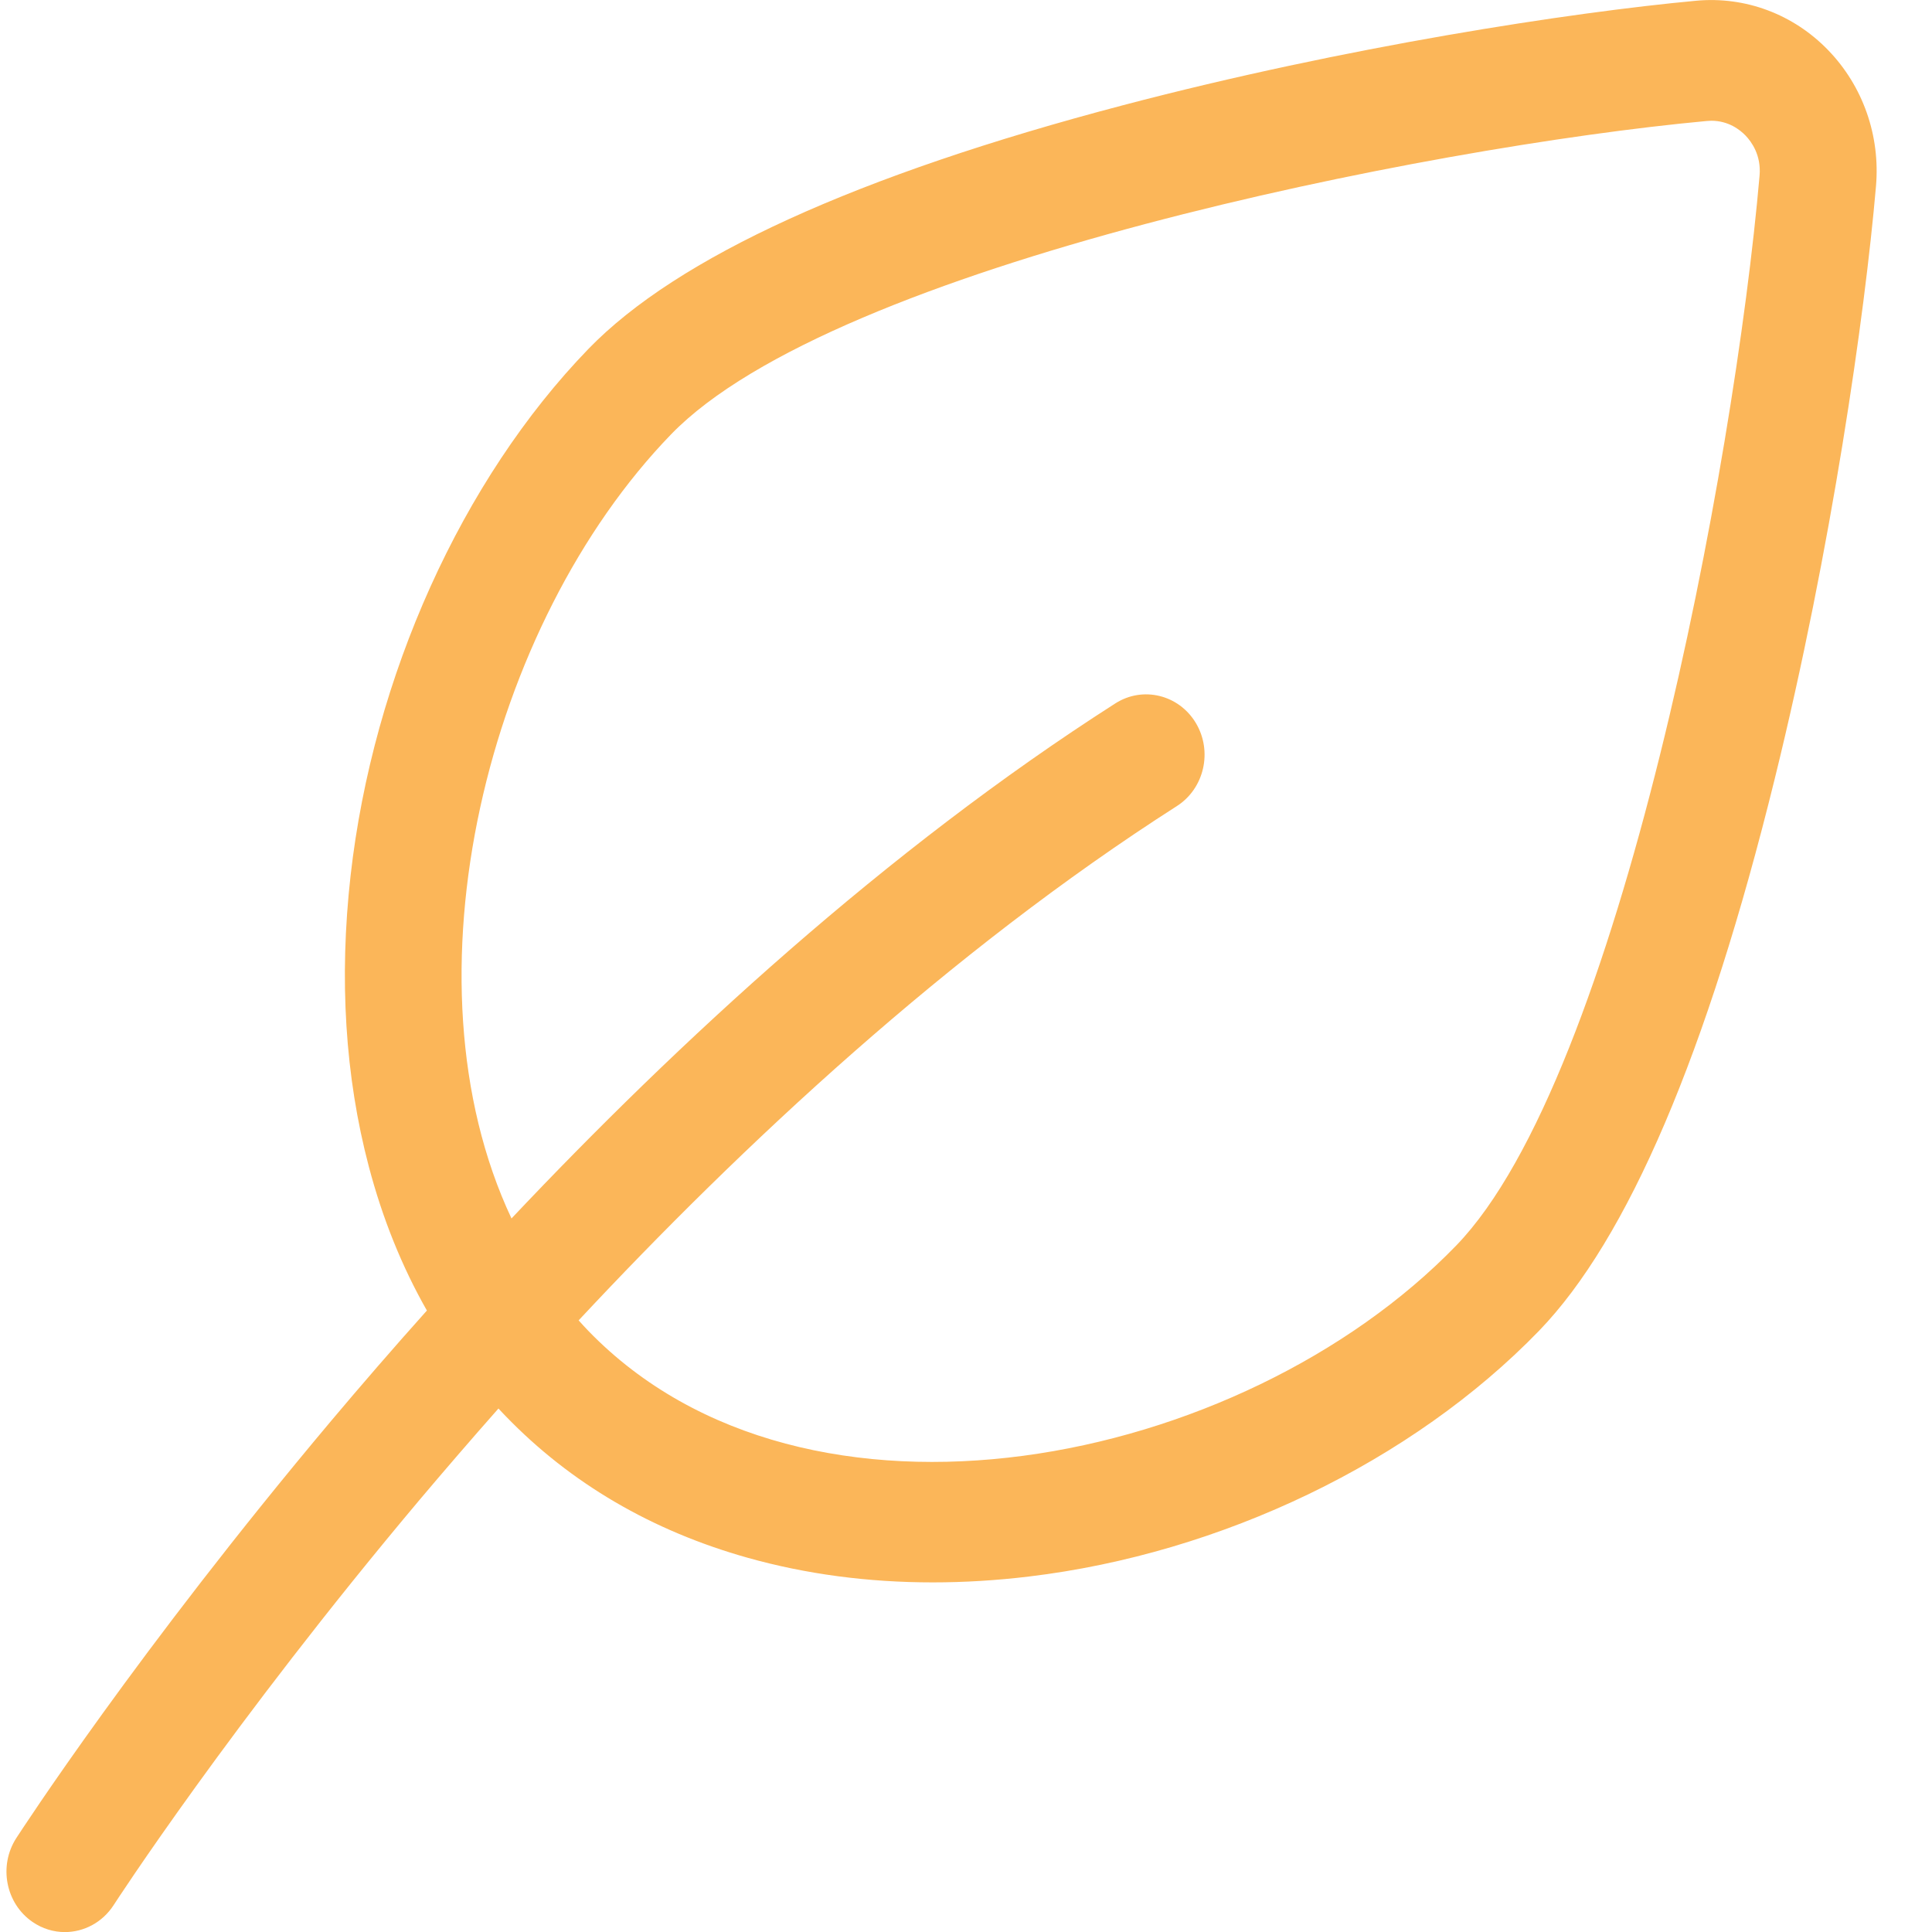 <svg width="24" height="24" viewBox="0 0 24 24" fill="none" xmlns="http://www.w3.org/2000/svg">
<path d="M22.71 0.623C22.278 0.176 21.681 -0.047 21.072 0.009C19.518 0.153 16.72 0.579 13.951 1.307C10.648 2.176 8.413 3.195 7.309 4.335C5.738 5.958 4.634 8.404 4.355 10.878C4.211 12.158 4.287 13.373 4.581 14.489C4.752 15.139 4.994 15.737 5.303 16.28C4.875 16.758 4.478 17.218 4.115 17.649C1.708 20.512 0.263 22.741 0.202 22.834C-0.02 23.179 0.07 23.645 0.404 23.875C0.528 23.96 0.667 24.001 0.806 24.001C1.04 24.001 1.271 23.883 1.411 23.667C1.425 23.645 2.864 21.424 5.211 18.633C5.515 18.273 5.843 17.892 6.192 17.497C6.222 17.529 6.252 17.562 6.283 17.593C7.088 18.426 8.099 19.017 9.287 19.351C10.014 19.555 10.783 19.657 11.586 19.657C11.977 19.657 12.377 19.633 12.783 19.584C15.178 19.297 17.545 18.156 19.117 16.533C20.221 15.392 21.207 13.084 22.047 9.672C22.752 6.811 23.165 3.921 23.304 2.315C23.359 1.686 23.142 1.069 22.71 0.623ZM21.858 2.181C21.546 5.78 20.12 13.374 18.09 15.472C15.416 18.234 10.011 19.323 7.309 16.533C7.268 16.49 7.227 16.446 7.188 16.402C9.213 14.233 11.788 11.824 14.62 10.013C14.96 9.795 15.066 9.333 14.855 8.981C14.644 8.629 14.196 8.52 13.855 8.738C11.004 10.561 8.414 12.954 6.354 15.136C4.954 12.158 6.056 7.751 8.336 5.396C10.367 3.298 17.718 1.825 21.202 1.503C21.222 1.501 21.241 1.5 21.259 1.5C21.473 1.5 21.615 1.613 21.683 1.683C21.758 1.761 21.88 1.928 21.858 2.181Z" fill="#FBB659"/>
</svg>
